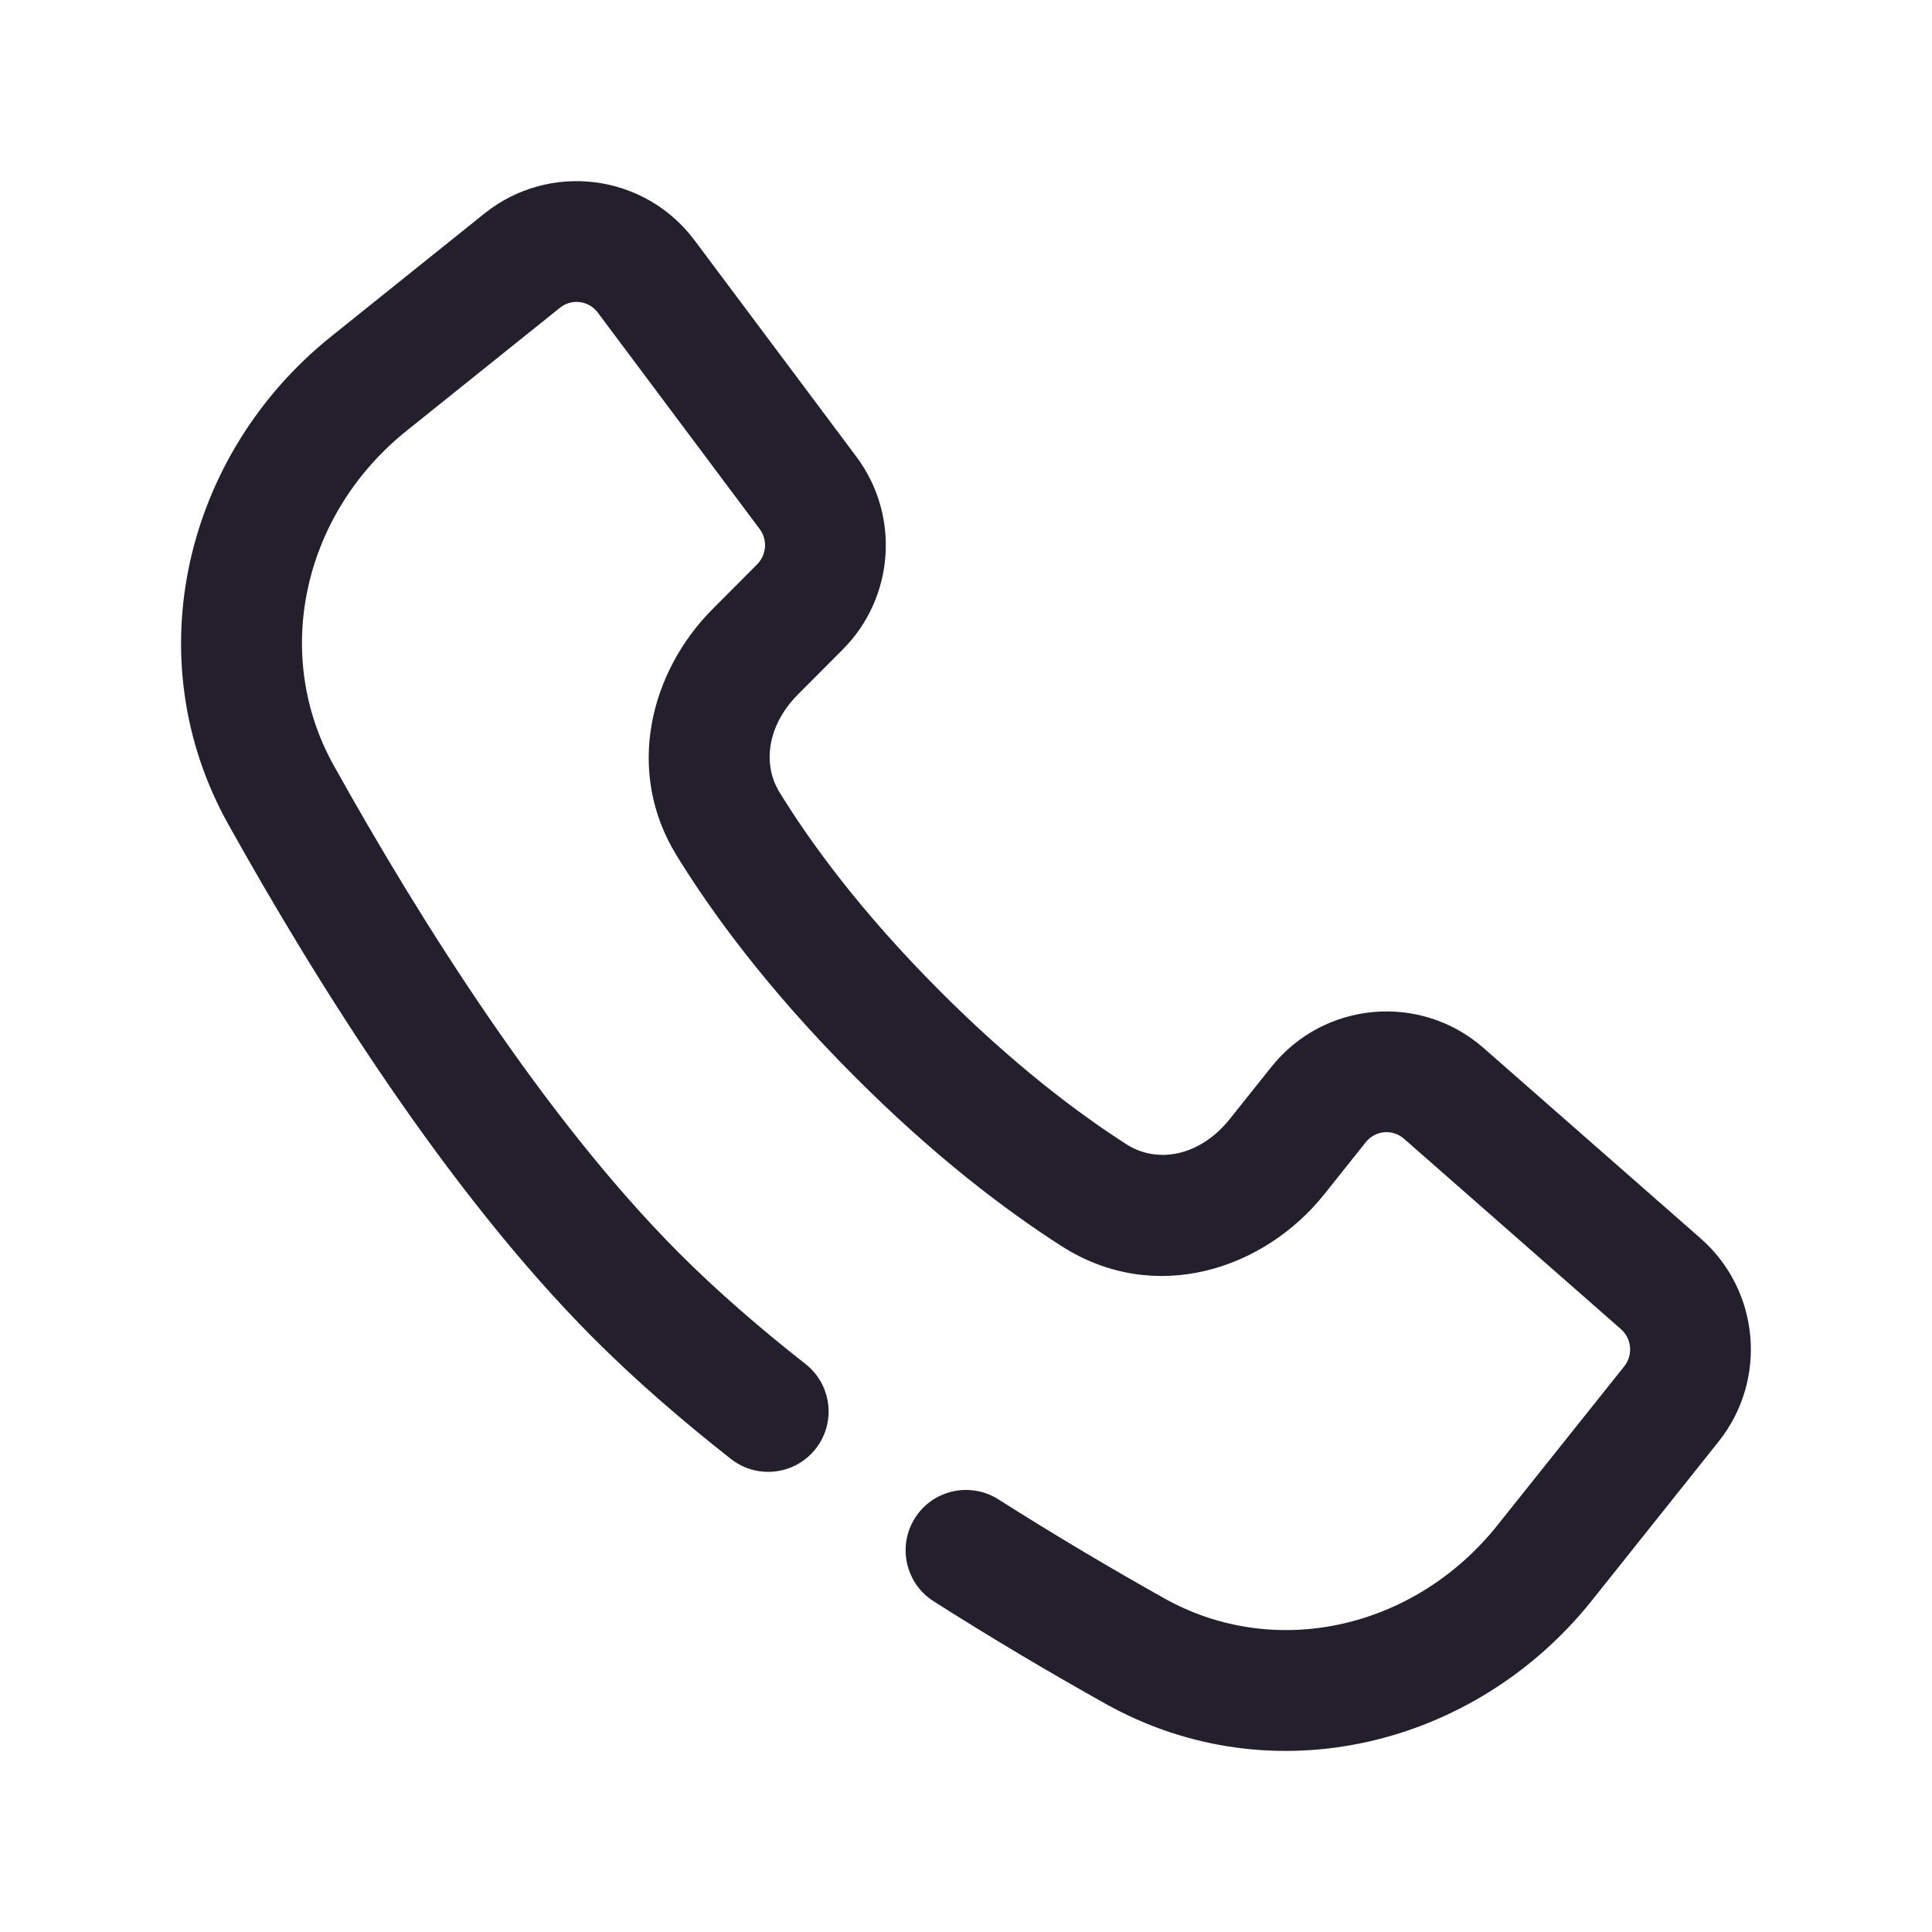 <svg width="24" height="24" viewBox="0 0 24 24" fill="none" xmlns="http://www.w3.org/2000/svg">
<path fill-rule="evenodd" clip-rule="evenodd" d="M7.426 3.883C7.314 3.733 7.101 3.706 6.956 3.823L5.05 5.352C3.765 6.383 3.374 8.124 4.146 9.509C5.232 11.458 6.771 13.896 8.429 15.559C8.898 16.03 9.433 16.494 10.006 16.944C10.332 17.2 10.389 17.671 10.133 17.997C9.877 18.323 9.406 18.379 9.08 18.124C8.471 17.645 7.888 17.141 7.367 16.618C5.558 14.804 3.938 12.216 2.836 10.24C1.676 8.161 2.306 5.63 4.111 4.182L6.017 2.653C6.825 2.005 8.007 2.156 8.627 2.984L10.638 5.673C11.184 6.403 11.112 7.424 10.468 8.069L9.914 8.625C9.526 9.014 9.472 9.499 9.683 9.841C10.064 10.462 10.689 11.322 11.672 12.307C12.585 13.223 13.39 13.828 13.995 14.216C14.366 14.454 14.898 14.376 15.279 13.898L15.794 13.253C16.445 12.437 17.645 12.33 18.43 13.019L21.126 15.384C21.862 16.03 21.96 17.142 21.349 17.908L19.774 19.883C18.33 21.693 15.804 22.326 13.728 21.162C13.064 20.79 12.338 20.363 11.597 19.891C11.248 19.669 11.145 19.205 11.367 18.856C11.59 18.506 12.053 18.404 12.403 18.626C13.116 19.079 13.818 19.493 14.461 19.854C15.839 20.627 17.573 20.236 18.601 18.948L20.177 16.973C20.289 16.832 20.27 16.629 20.136 16.511L17.441 14.146C17.3 14.022 17.084 14.041 16.966 14.189L16.452 14.834C15.701 15.775 14.341 16.22 13.186 15.479C12.491 15.034 11.601 14.361 10.61 13.366C9.542 12.296 8.846 11.344 8.405 10.627C7.756 9.572 8.083 8.337 8.852 7.566L9.406 7.01C9.523 6.892 9.537 6.705 9.437 6.572L7.426 3.883Z" fill="#231F2C"/>
</svg>

